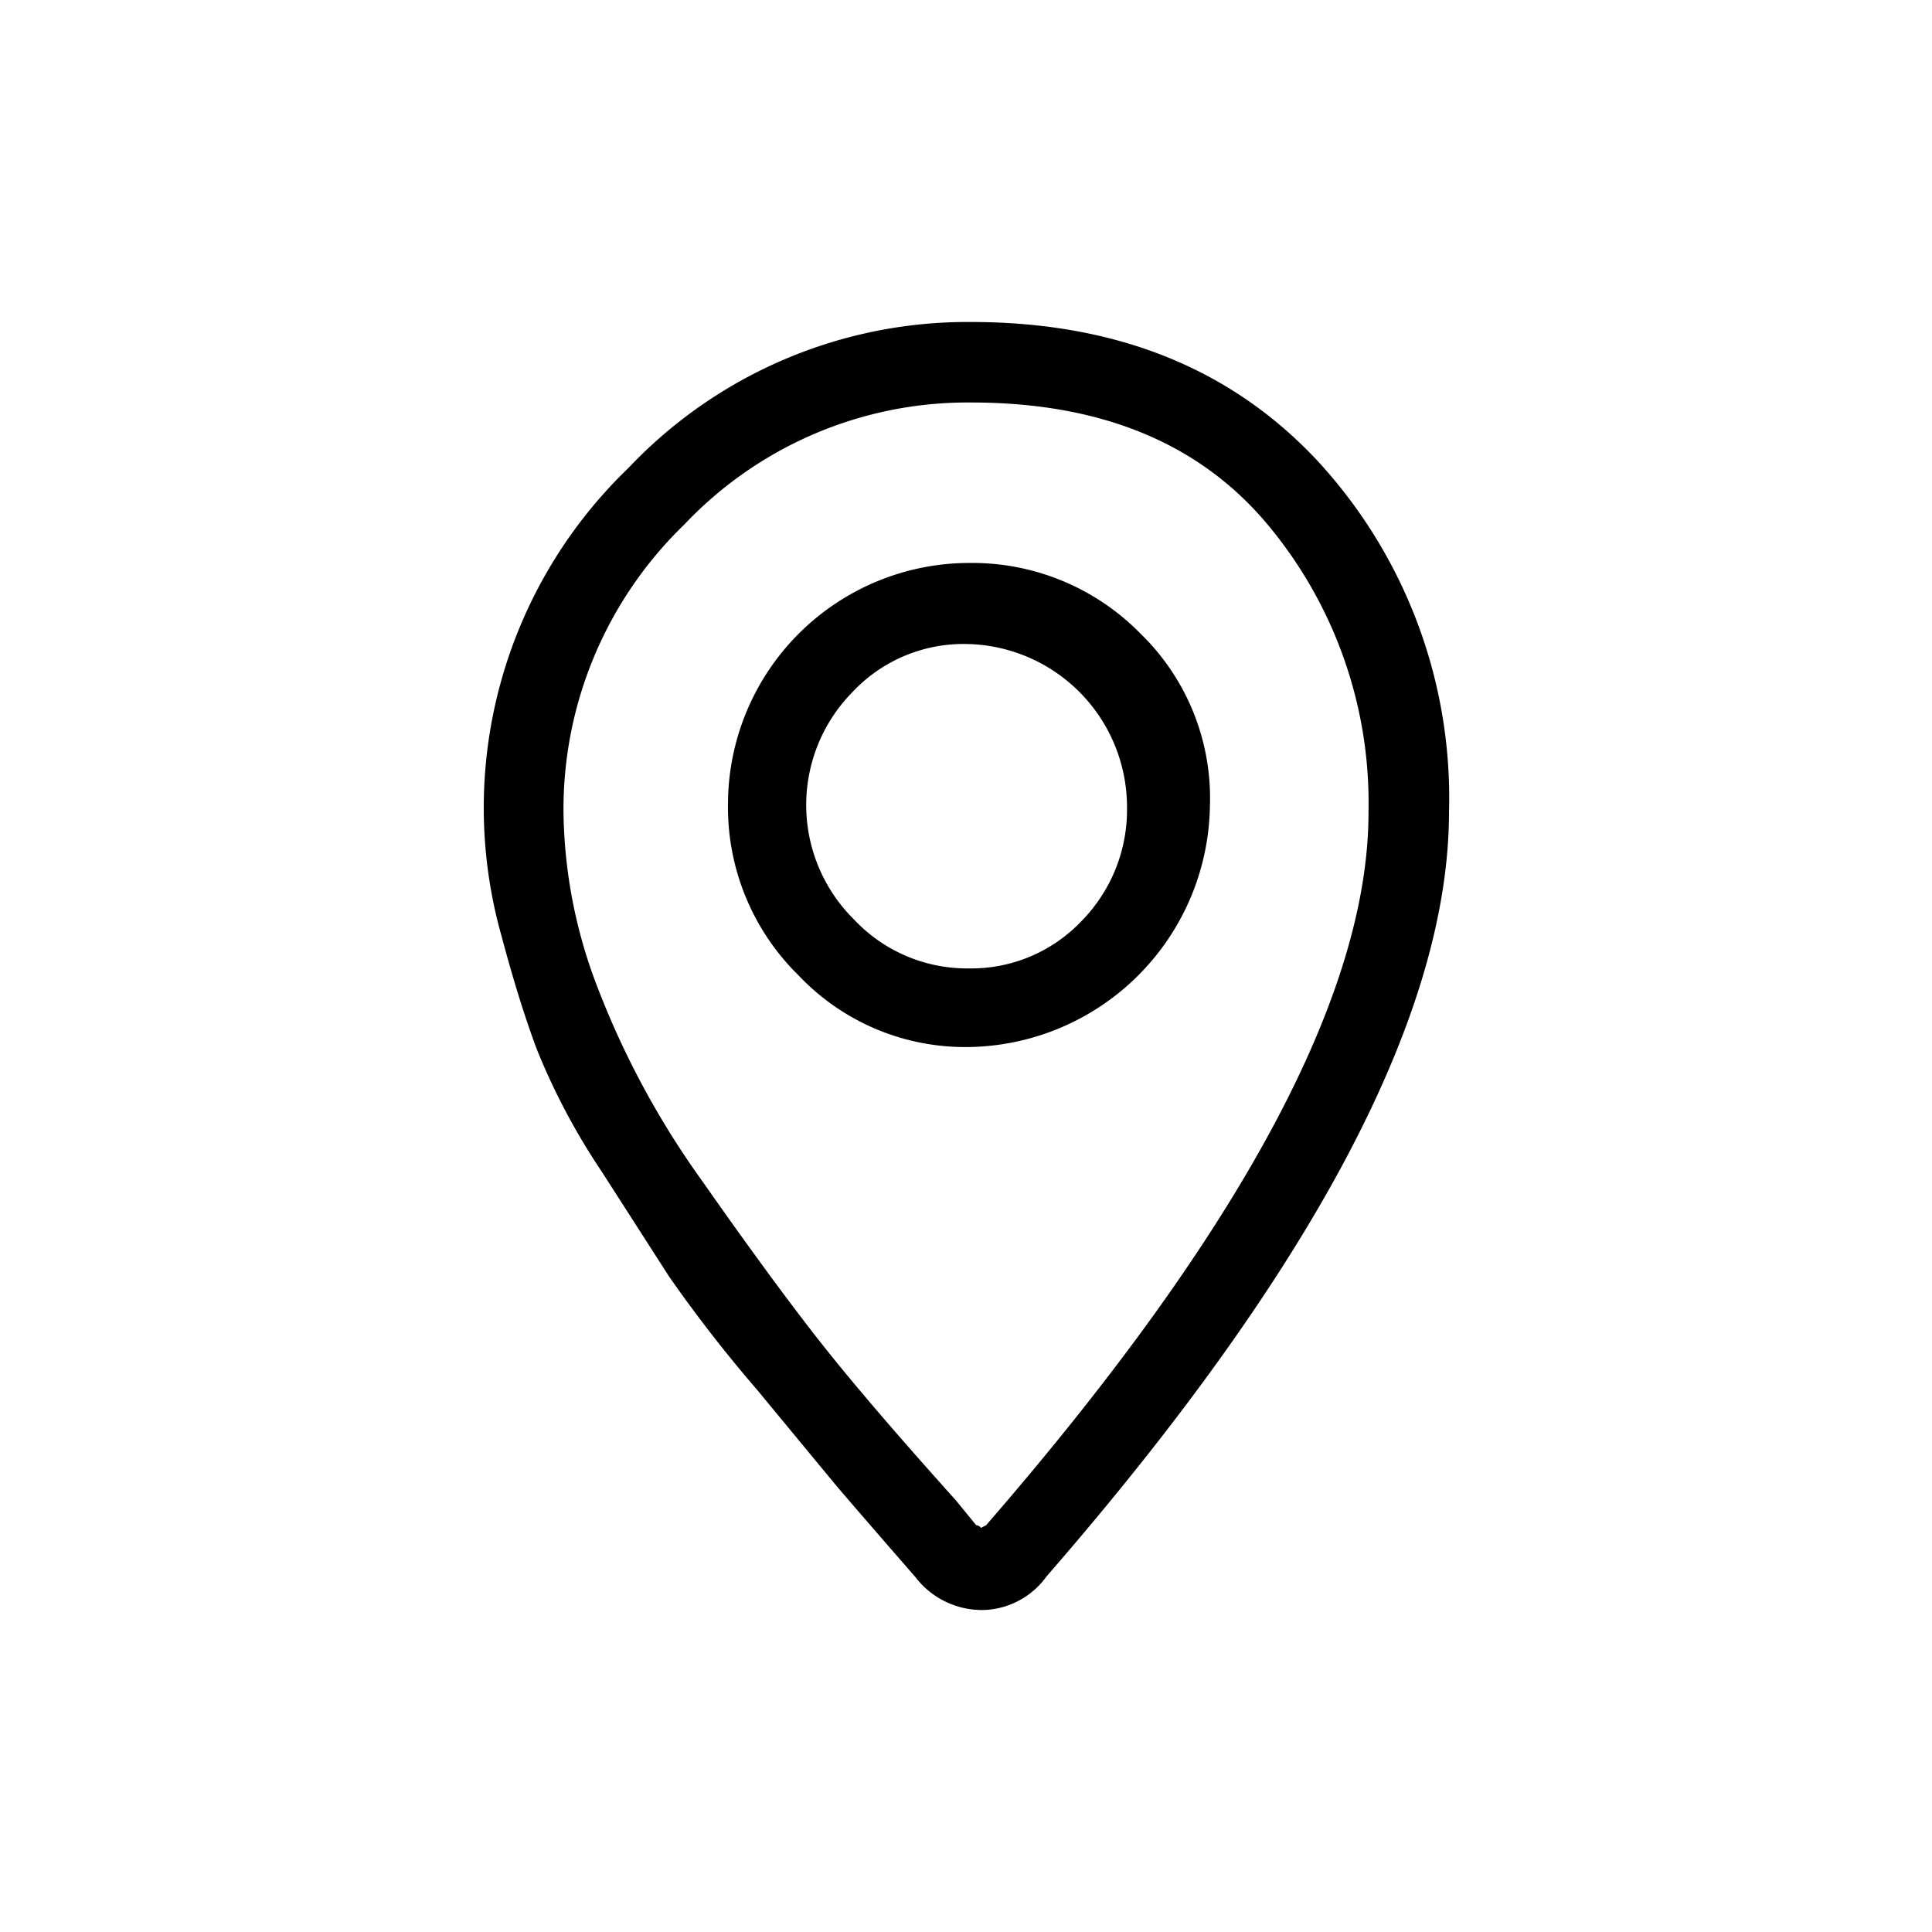 <svg id="Livello_1" data-name="Livello 1" xmlns="http://www.w3.org/2000/svg" viewBox="0 0 72 72"><path d="M49.17,17.25a18.51,18.51,0,0,1,4.83,13q0,11.25-15,28.5A3,3,0,0,1,36.66,60h-.1a3.12,3.12,0,0,1-2.44-1.22q-2.61-3-3-3.47t-2.9-3.51a52,52,0,0,1-3.28-4.22l-2.53-3.94A24.73,24.73,0,0,1,20,39.09c-.44-1.18-.88-2.59-1.31-4.21a17.57,17.57,0,0,1,4.73-17.44A17.39,17.39,0,0,1,36.19,12Q44.33,12,49.17,17.25Zm1.83,13A16.17,16.17,0,0,0,47.2,19.5q-3.8-4.5-11-4.5A14.53,14.53,0,0,0,25.5,19.55,14.75,14.75,0,0,0,21,30.28a18.68,18.68,0,0,0,1.27,6.52A31.94,31.94,0,0,0,26.16,44q2.63,3.75,4.4,6t5.06,5.91l.76.93a.24.24,0,0,1,.18.1l.19-.1Q51,40.42,51,30.28Zm-5.91-.23a9.12,9.12,0,0,1-9,9,8.55,8.55,0,0,1-6.33-2.67,8.77,8.77,0,0,1-2.63-6.37,9,9,0,0,1,9-9,8.77,8.77,0,0,1,6.37,2.63A8.55,8.55,0,0,1,45.09,30.05Zm-3.09,0A6.08,6.08,0,0,0,36,24a5.67,5.67,0,0,0-4.22,1.78,6,6,0,0,0,.05,8.49,5.78,5.78,0,0,0,4.27,1.82,5.67,5.67,0,0,0,4.22-1.78A5.92,5.92,0,0,0,42,30.05Z"/></svg>